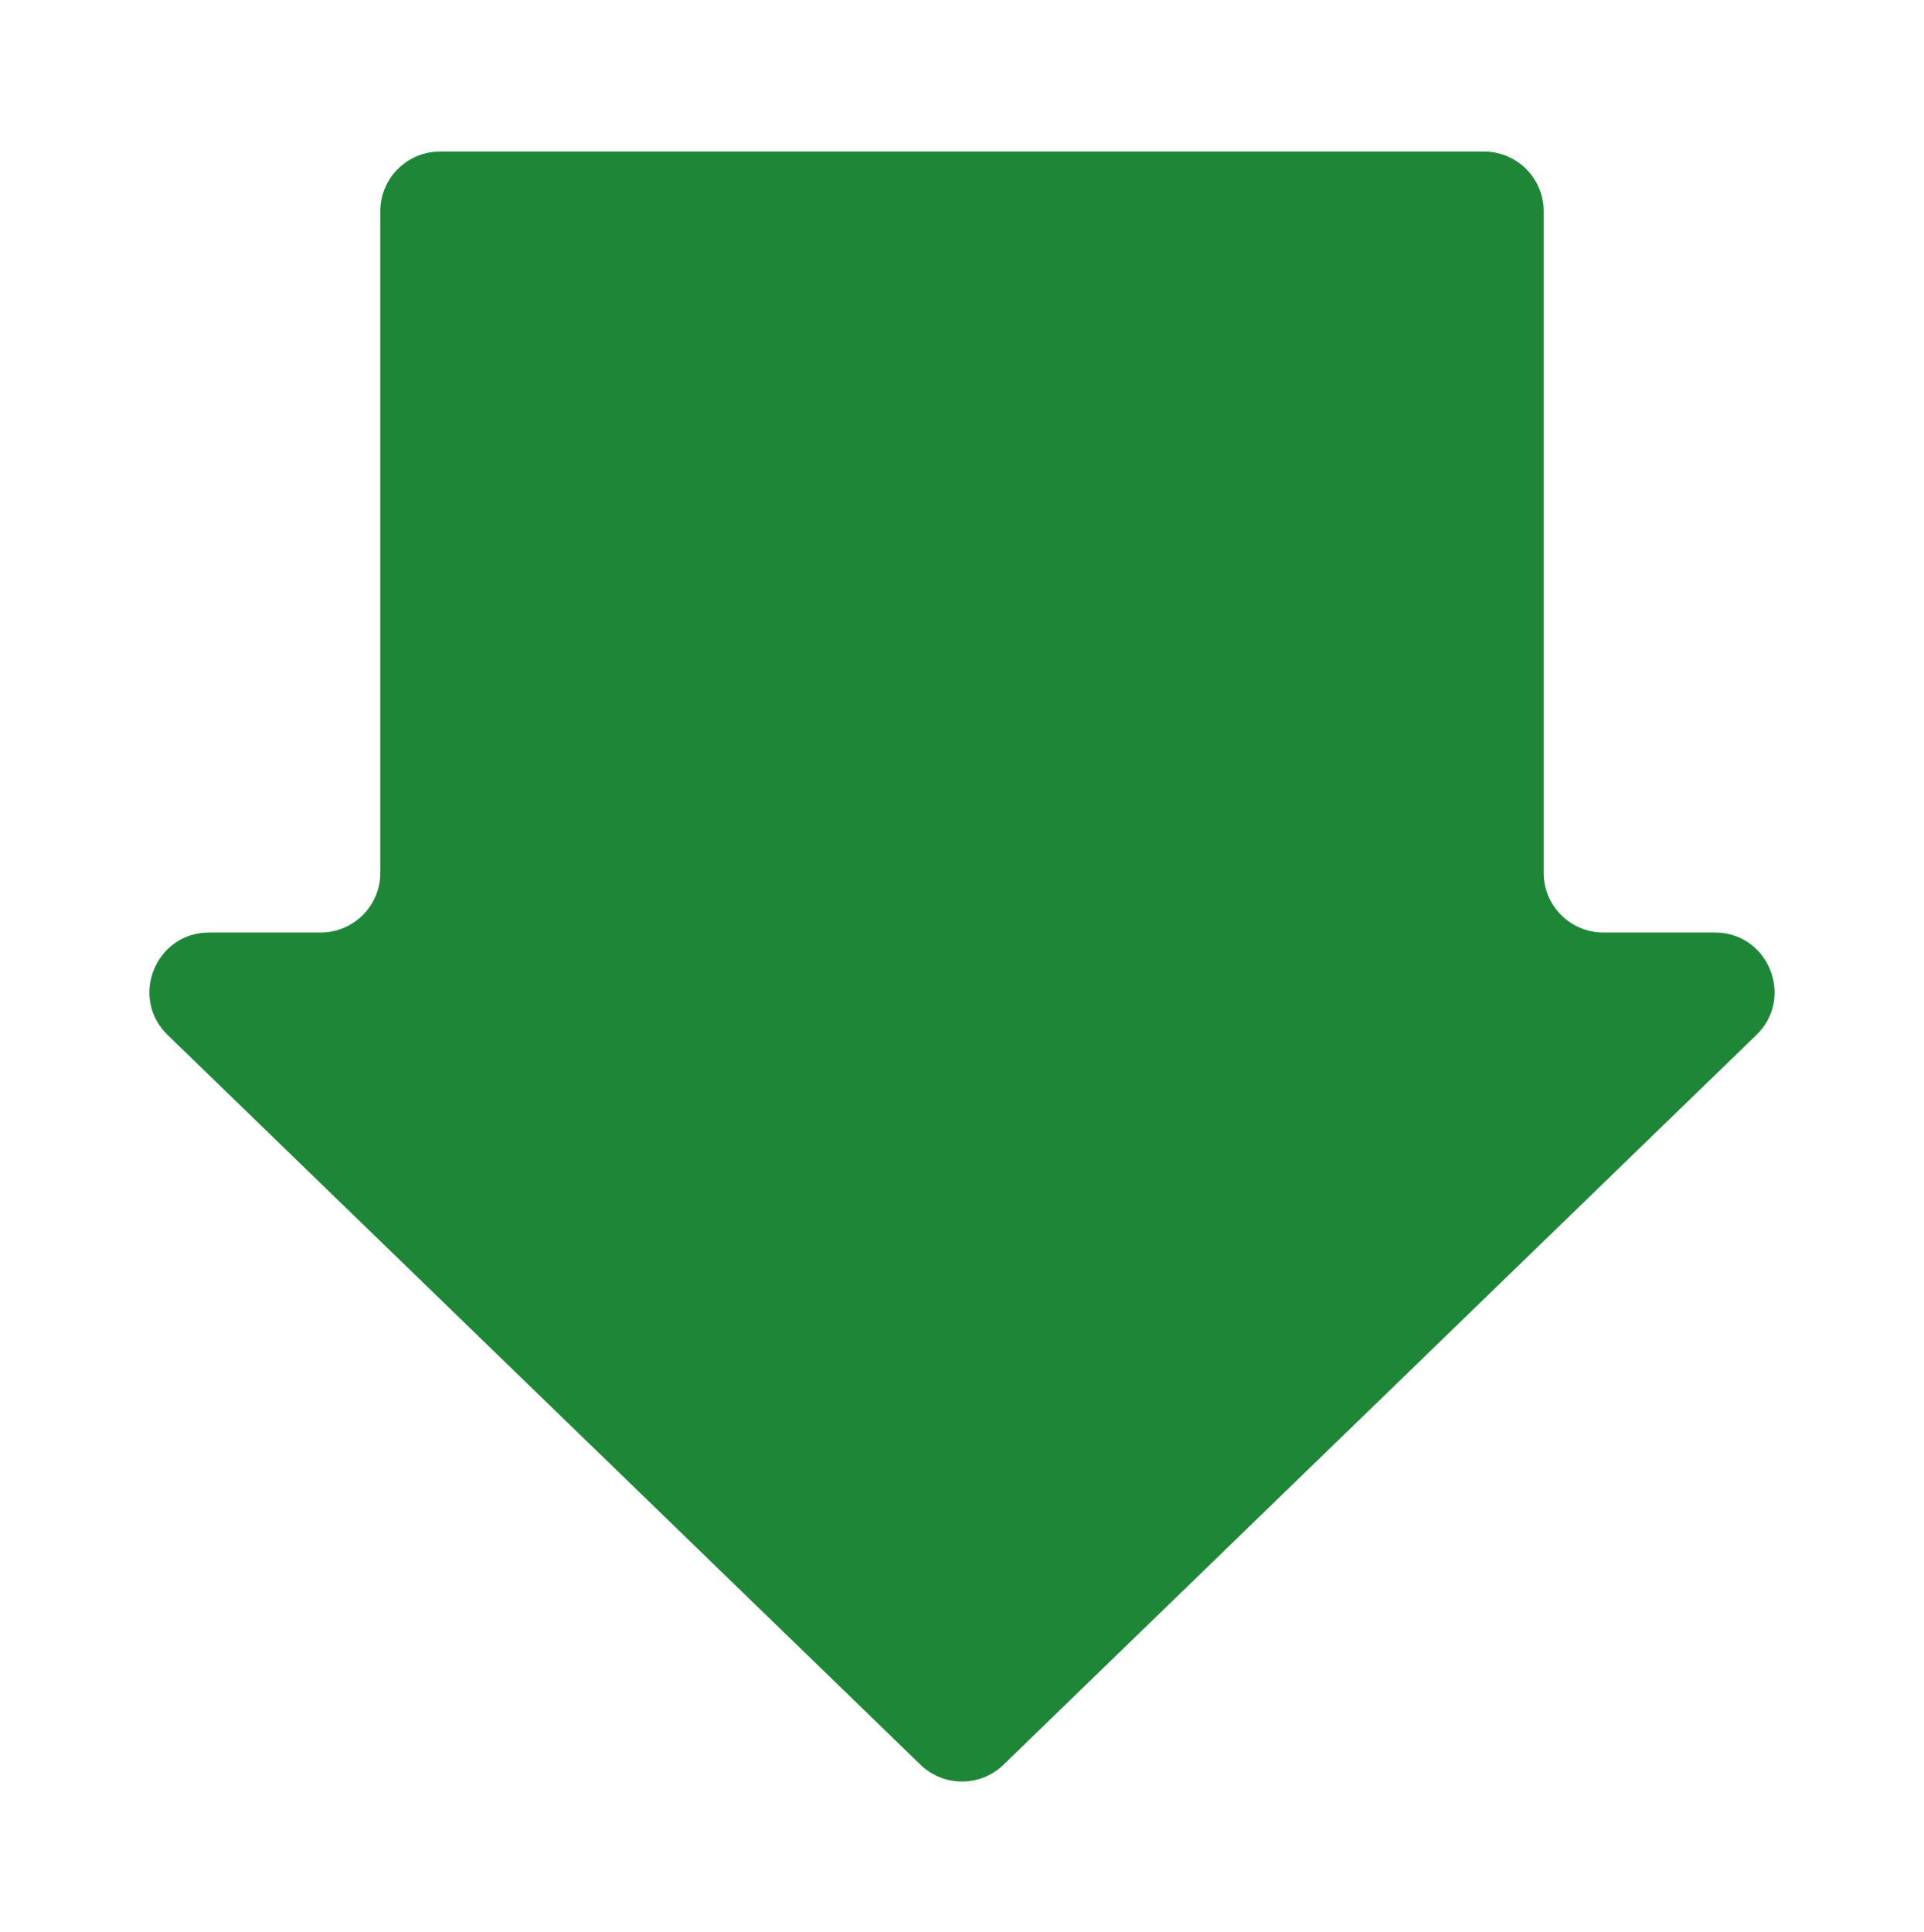 <svg width="258" height="259" viewBox="0 0 258 259" fill="none" xmlns="http://www.w3.org/2000/svg">
<g filter="url(#filter0_dd_67_396)">
<path fill-rule="evenodd" clip-rule="evenodd" d="M207 26.32C207 21.902 203.418 18.32 199 18.32H58.999C54.581 18.32 50.999 21.902 50.999 26.32V115.025C50.999 119.443 47.418 123.025 42.999 123.025H28.05C20.862 123.025 17.321 131.768 22.482 136.77L123.432 234.603C126.535 237.61 131.465 237.61 134.567 234.603L235.517 136.77C240.679 131.768 237.138 123.025 229.95 123.025H215C210.581 123.025 207 119.443 207 115.025V26.32Z" fill="#1E8737"/>
</g>
<defs>
<filter id="filter0_dd_67_396" x="0.034" y="0.32" width="257.932" height="258.538" filterUnits="userSpaceOnUse" color-interpolation-filters="sRGB">
<feFlood flood-opacity="0" result="BackgroundImageFix"/>
<feColorMatrix in="SourceAlpha" type="matrix" values="0 0 0 0 0 0 0 0 0 0 0 0 0 0 0 0 0 0 127 0" result="hardAlpha"/>
<feOffset dy="2"/>
<feGaussianBlur stdDeviation="10"/>
<feColorMatrix type="matrix" values="0 0 0 0 0.204 0 0 0 0 0.204 0 0 0 0 0.243 0 0 0 0.16 0"/>
<feBlend mode="multiply" in2="BackgroundImageFix" result="effect1_dropShadow_67_396"/>
<feColorMatrix in="SourceAlpha" type="matrix" values="0 0 0 0 0 0 0 0 0 0 0 0 0 0 0 0 0 0 127 0" result="hardAlpha"/>
<feOffset/>
<feGaussianBlur stdDeviation="1"/>
<feColorMatrix type="matrix" values="0 0 0 0 0.204 0 0 0 0 0.204 0 0 0 0 0.243 0 0 0 0.4 0"/>
<feBlend mode="multiply" in2="effect1_dropShadow_67_396" result="effect2_dropShadow_67_396"/>
<feBlend mode="normal" in="SourceGraphic" in2="effect2_dropShadow_67_396" result="shape"/>
</filter>
</defs>
</svg>
